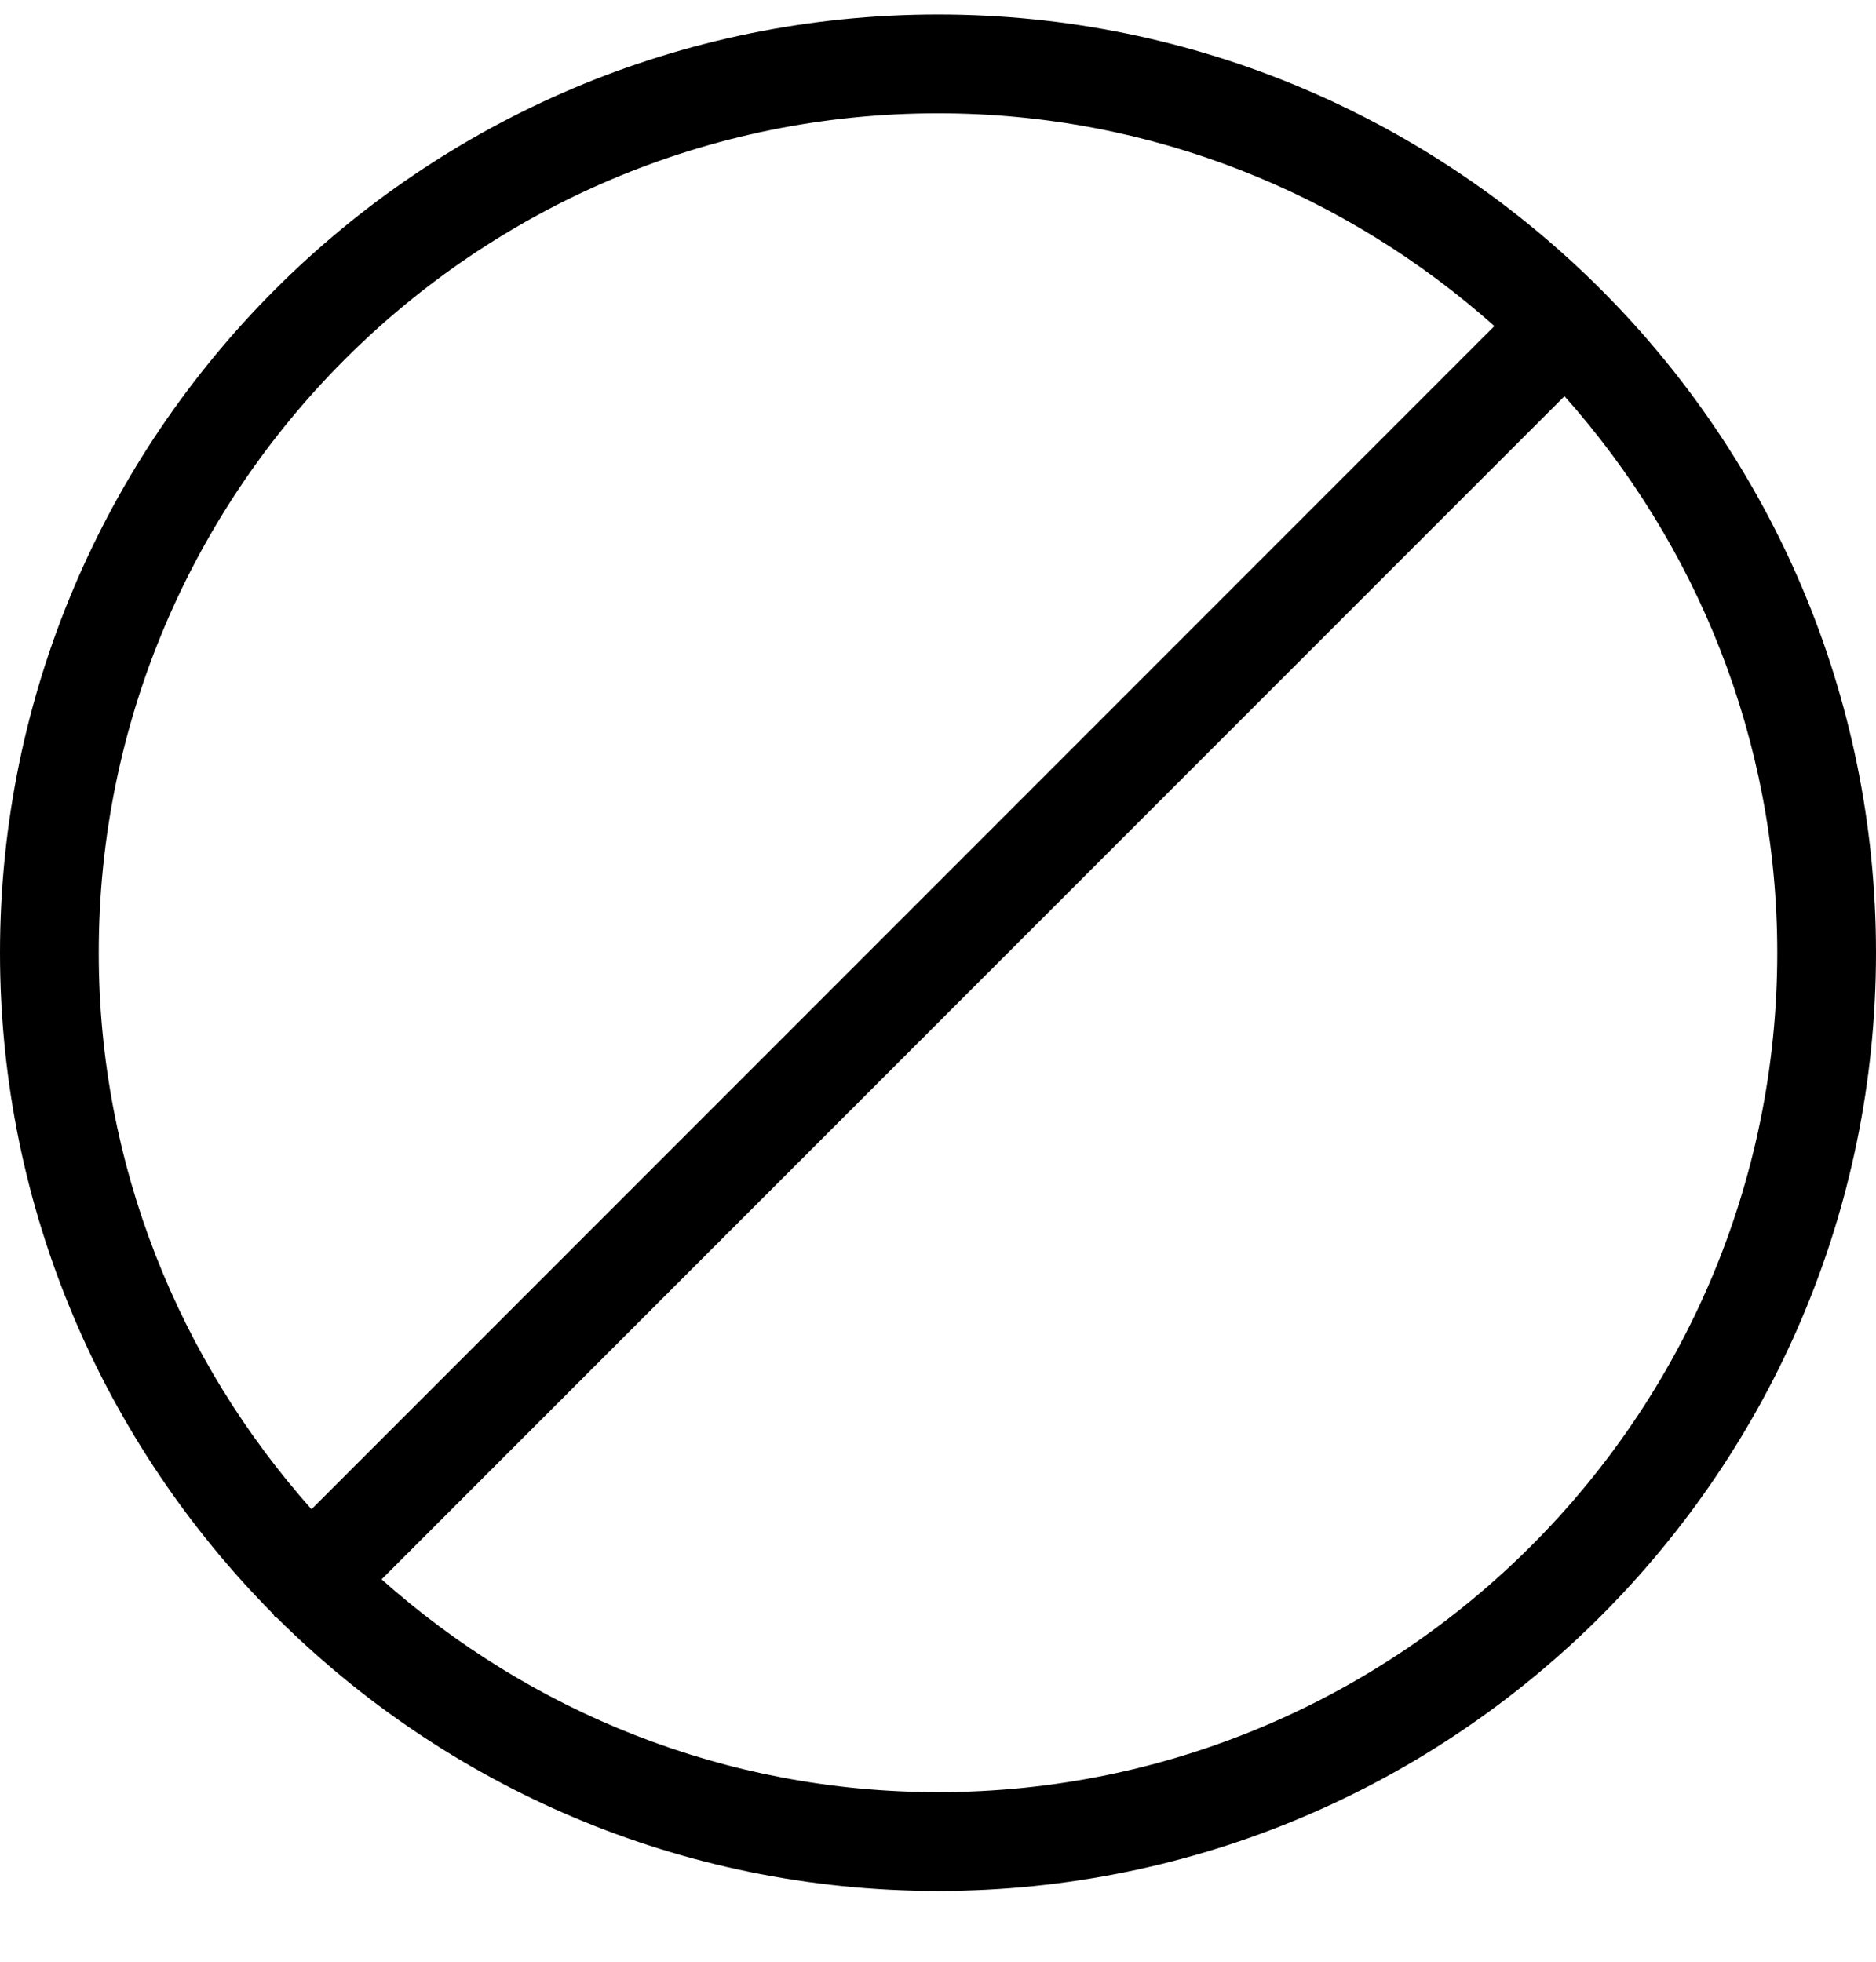 <svg width="22" height="23" viewBox="0 0 22 23" fill="none" xmlns="http://www.w3.org/2000/svg">
<path d="M11 0.17C4.933 0.17 0 5.103 0 11.17C0 14.192 1.227 16.93 3.202 18.922C3.207 18.934 3.213 18.939 3.219 18.951C3.225 18.963 3.236 18.963 3.248 18.968C5.239 20.948 7.978 22.17 11 22.17C17.067 22.17 22 17.237 22 11.17C22 5.103 17.067 0.17 11 0.17ZM11 1.328C13.507 1.328 15.788 2.277 17.525 3.823L3.653 17.695C2.107 15.958 1.158 13.671 1.158 11.17C1.158 5.739 5.575 1.328 11 1.328ZM11 21.012C8.493 21.012 6.212 20.063 4.475 18.517L18.347 4.645C19.893 6.382 20.842 8.669 20.842 11.17C20.842 16.595 16.425 21.012 11 21.012Z" fill="currentColor"/>
</svg>
